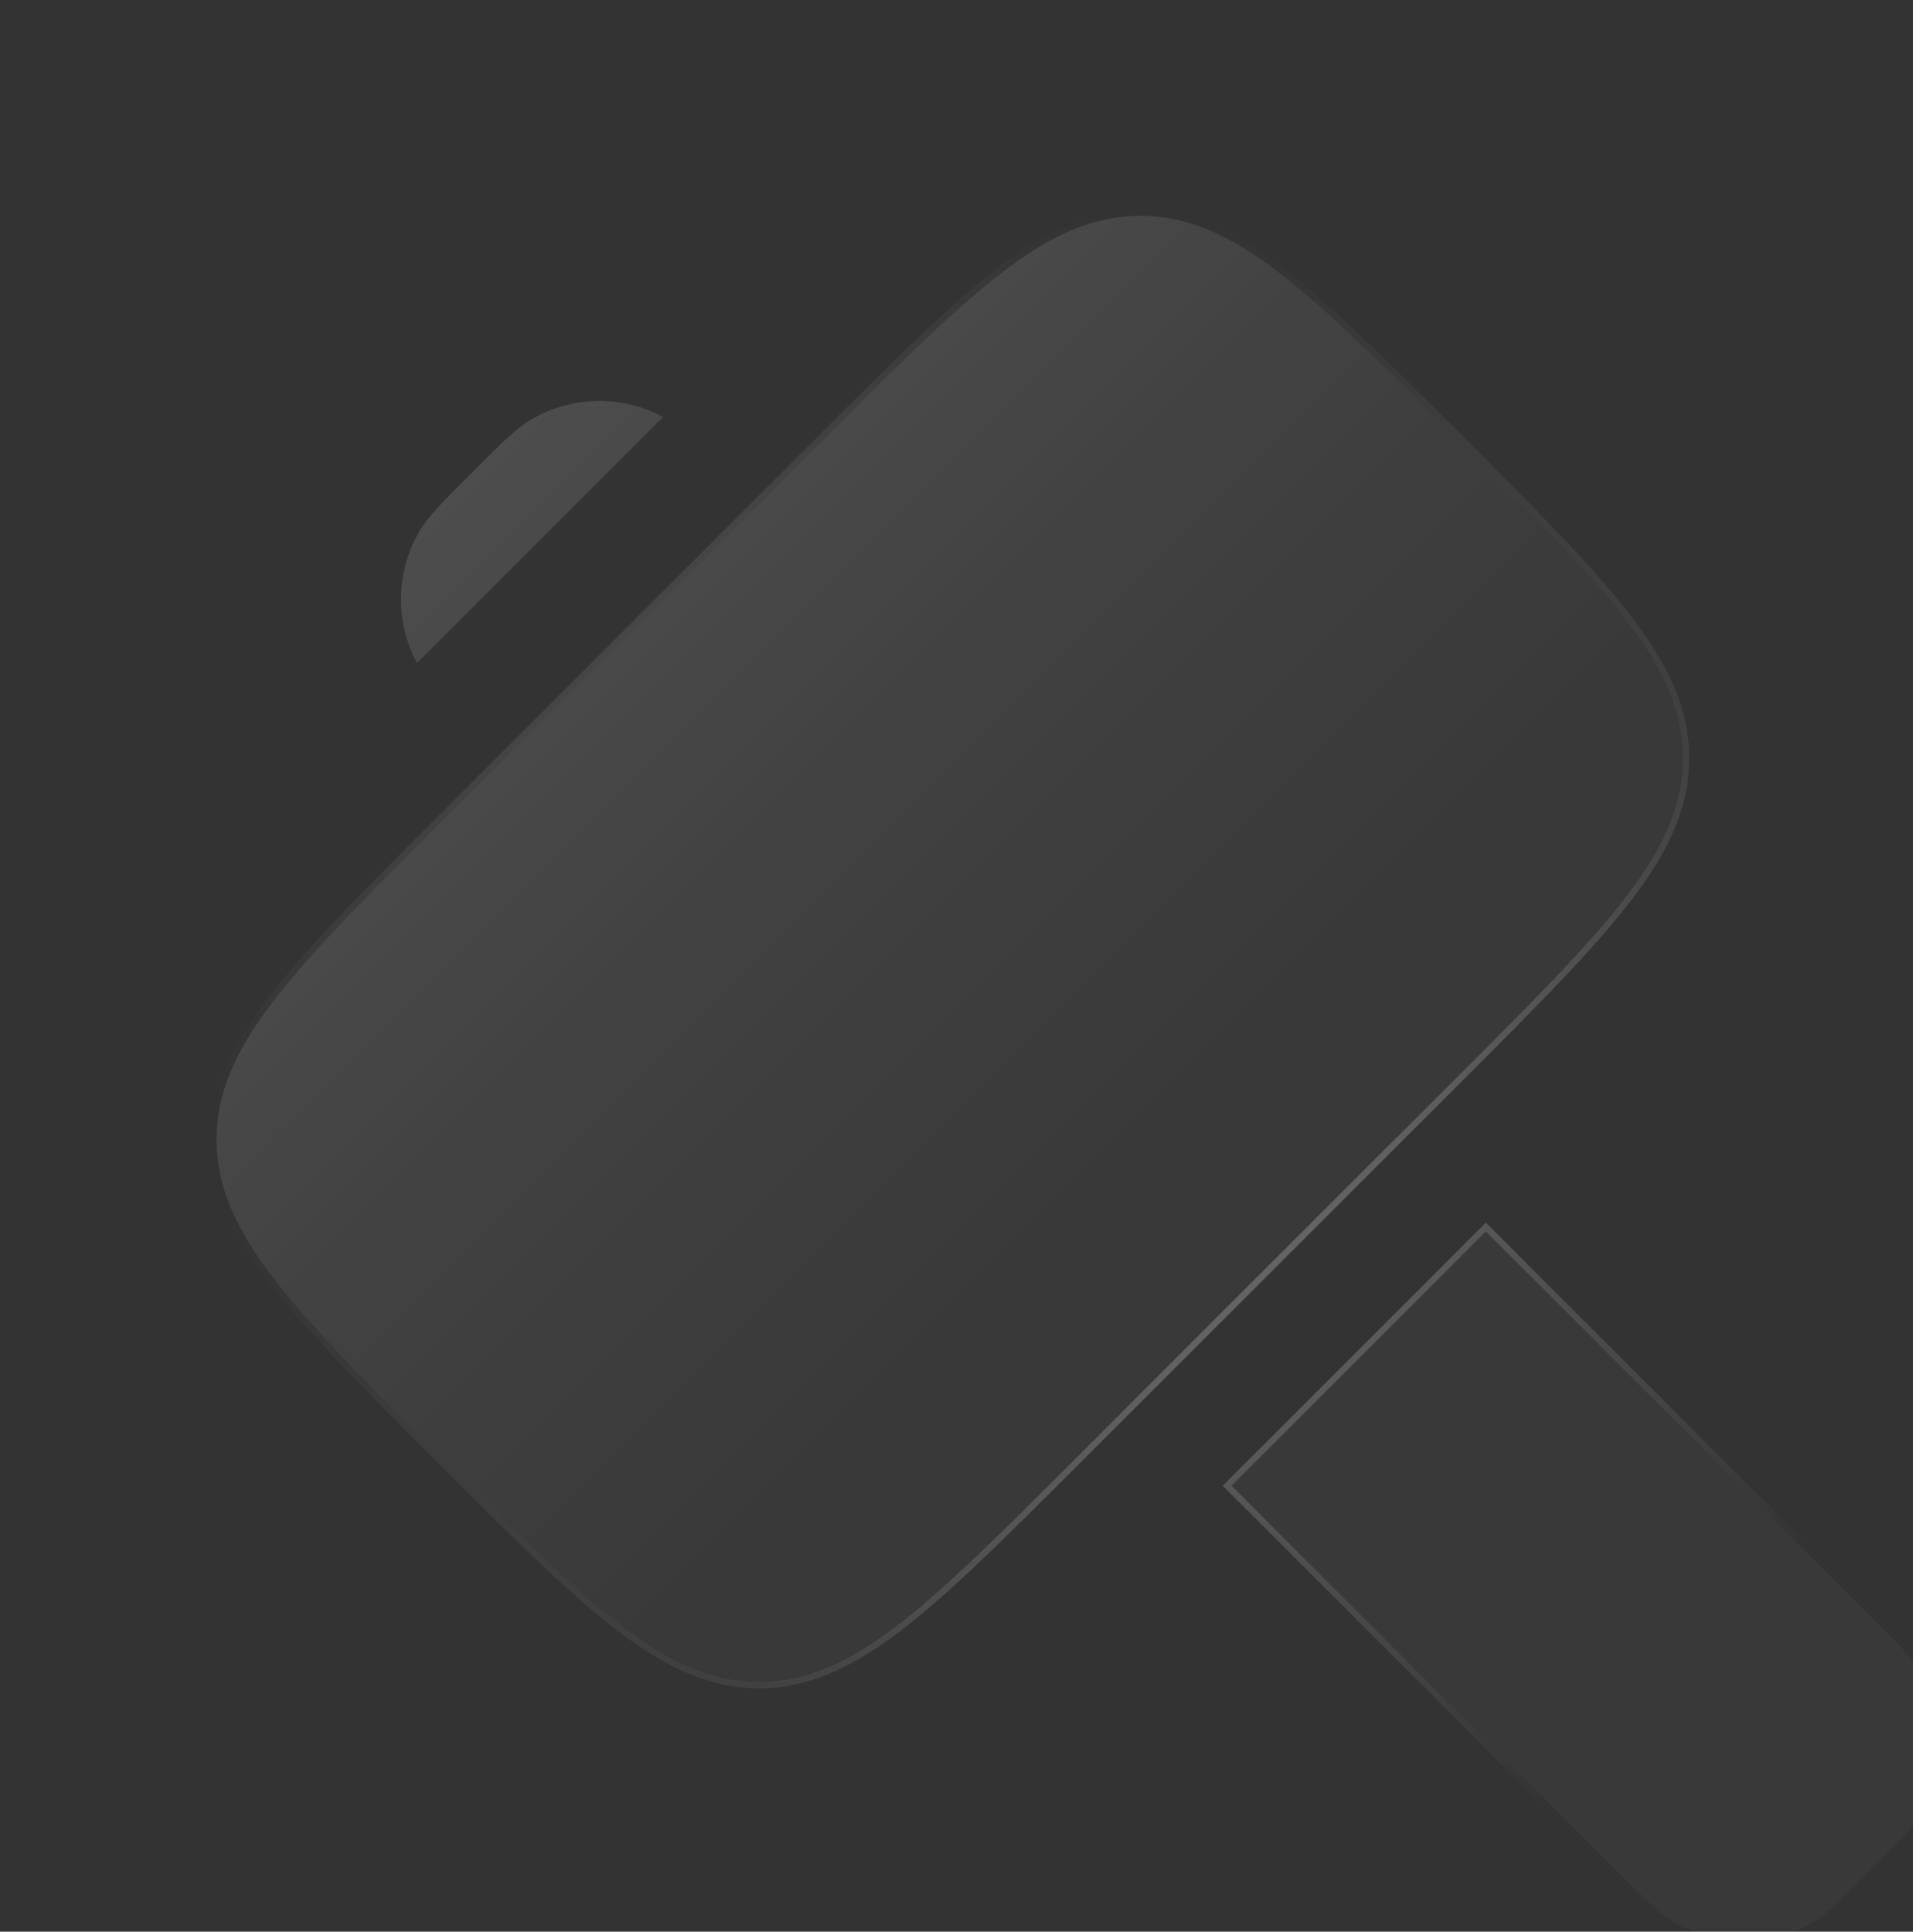<svg width="305" height="308" viewBox="0 0 305 308" fill="none" xmlns="http://www.w3.org/2000/svg">
<rect x="0" y="0" width="305" height="308" fill="#333333" stroke="none"/>
<path d="M232.49 70.234C208.603 46.348 196.66 34.405 181.827 34.405C166.981 34.405 155.037 46.348 131.165 70.234L70.347 131.038C46.474 154.911 34.531 166.854 34.531 181.701C34.531 196.534 46.474 208.477 70.361 232.364C94.248 256.25 106.191 268.194 121.024 268.194C135.87 268.194 147.814 256.25 171.687 232.364L232.504 171.56C256.363 147.687 268.32 135.744 268.32 120.897C268.32 106.064 256.377 94.121 232.49 70.234ZM236.893 196.355L298.233 257.695C302.953 262.415 305.306 264.768 306.723 267.217C308.609 270.484 309.603 274.19 309.603 277.963C309.603 281.736 308.609 285.442 306.723 288.709C305.306 291.158 302.953 293.525 298.233 298.231C293.528 302.937 291.175 305.303 288.712 306.721C285.445 308.607 281.738 309.6 277.966 309.6C274.193 309.6 270.487 308.607 267.219 306.721C264.77 305.303 262.403 302.937 257.698 298.231L196.357 236.891L236.893 196.355Z" fill="white" fill-opacity="0.03"/>
<path d="M232.49 70.234C208.603 46.348 196.66 34.405 181.827 34.405C166.981 34.405 155.037 46.348 131.165 70.234L70.347 131.038C46.474 154.911 34.531 166.854 34.531 181.701C34.531 196.534 46.474 208.477 70.361 232.364C94.248 256.25 106.191 268.194 121.024 268.194C135.87 268.194 147.814 256.25 171.687 232.364L232.504 171.56C256.363 147.687 268.32 135.744 268.32 120.897C268.32 106.064 256.377 94.121 232.49 70.234ZM236.893 196.355L298.233 257.695C302.953 262.415 305.306 264.768 306.723 267.217C308.609 270.484 309.603 274.19 309.603 277.963C309.603 281.736 308.609 285.442 306.723 288.709C305.306 291.158 302.953 293.525 298.233 298.231C293.528 302.937 291.175 305.303 288.712 306.721C285.445 308.607 281.738 309.6 277.966 309.6C274.193 309.6 270.487 308.607 267.219 306.721C264.77 305.303 262.403 302.937 257.698 298.231L196.357 236.891L236.893 196.355Z" fill="url(#paint0_linear_8003_57531)" fill-opacity="0.15"/>
<path d="M69.994 130.685L70.347 131.038L69.994 130.685L130.811 69.881C130.811 69.881 130.811 69.881 130.811 69.881C142.737 57.948 151.719 48.961 159.577 42.965C167.448 36.959 174.251 33.905 181.827 33.905C189.397 33.905 196.197 36.959 204.067 42.965C211.919 48.956 220.896 57.933 232.815 69.852L232.844 69.881L232.873 69.91C244.792 81.829 253.768 90.805 259.76 98.658C265.766 106.528 268.82 113.328 268.82 120.897C268.82 128.474 265.762 135.277 259.757 143.147C253.781 150.978 244.841 159.923 232.985 171.786L232.858 171.914L232.857 171.914L172.04 232.717C172.04 232.717 172.04 232.717 172.04 232.717C160.114 244.651 151.132 253.637 143.274 259.634C135.403 265.639 128.6 268.694 121.024 268.694C113.454 268.694 106.654 265.639 98.784 259.634C90.932 253.642 81.955 244.665 70.036 232.746L70.007 232.717L69.979 232.689C58.06 220.77 49.083 211.793 43.091 203.94C37.085 196.07 34.031 189.271 34.031 181.701C34.031 174.124 37.085 167.321 43.089 159.451C49.08 151.599 58.053 142.625 69.965 130.713L69.994 130.685ZM236.54 196.001L236.893 195.648L237.247 196.001L298.587 257.342L298.666 257.421C303.311 262.066 305.706 264.46 307.156 266.966L307.156 266.967C309.086 270.31 310.103 274.103 310.103 277.963C310.103 281.824 309.086 285.616 307.156 288.959L307.156 288.96C305.697 291.48 303.285 293.901 298.586 298.585L298.335 298.836C293.818 303.354 291.45 305.722 288.961 307.154C285.618 309.084 281.826 310.1 277.966 310.1C274.105 310.1 270.313 309.084 266.969 307.154L266.969 307.153C264.463 305.703 262.054 303.295 257.423 298.663L257.344 298.584L196.004 237.244L195.65 236.891L196.004 236.537L236.54 196.001Z" stroke="url(#paint1_radial_8003_57531)" stroke-opacity="0.35"/>
<path d="M222.294 181.77L222.239 181.701L181.703 222.237L181.772 222.292L222.294 181.756V181.77ZM66.48 105.721C64.75 102.495 63.872 98.881 63.929 95.22C63.987 91.56 64.979 87.975 66.811 84.806C68.228 82.357 70.594 80.004 75.3 75.298C80.006 70.579 82.373 68.226 84.822 66.808C87.99 64.979 91.572 63.989 95.23 63.931C98.887 63.873 102.499 64.75 105.723 66.478L66.48 105.721Z" fill="white" fill-opacity="0.03"/>
<path d="M222.294 181.77L222.239 181.701L181.703 222.237L181.772 222.292L222.294 181.756V181.77ZM66.48 105.721C64.75 102.495 63.872 98.881 63.929 95.22C63.987 91.56 64.979 87.975 66.811 84.806C68.228 82.357 70.594 80.004 75.3 75.298C80.006 70.579 82.373 68.226 84.822 66.808C87.99 64.979 91.572 63.989 95.23 63.931C98.887 63.873 102.499 64.75 105.723 66.478L66.48 105.721Z" fill="url(#paint2_linear_8003_57531)" fill-opacity="0.11"/>
<defs>
<linearGradient id="paint0_linear_8003_57531" x1="62.288" y1="28.667" x2="204.022" y2="170.4" gradientUnits="userSpaceOnUse">
<stop stop-color="white"/>
<stop offset="0.584" stop-color="white" stop-opacity="0.3"/>
<stop offset="0.961" stop-color="white" stop-opacity="0"/>
</linearGradient>
<radialGradient id="paint1_radial_8003_57531" cx="0" cy="0" r="1" gradientUnits="userSpaceOnUse" gradientTransform="translate(172.067 172.002) rotate(45) scale(139.065 139.002)">
<stop stop-color="white"/>
<stop offset="1" stop-color="white" stop-opacity="0"/>
</radialGradient>
<linearGradient id="paint2_linear_8003_57531" x1="79.908" y1="60.627" x2="161.469" y2="142.227" gradientUnits="userSpaceOnUse">
<stop stop-color="white"/>
<stop offset="0.584" stop-color="white" stop-opacity="0.3"/>
<stop offset="0.961" stop-color="white" stop-opacity="0"/>
</linearGradient>
</defs>
</svg>
